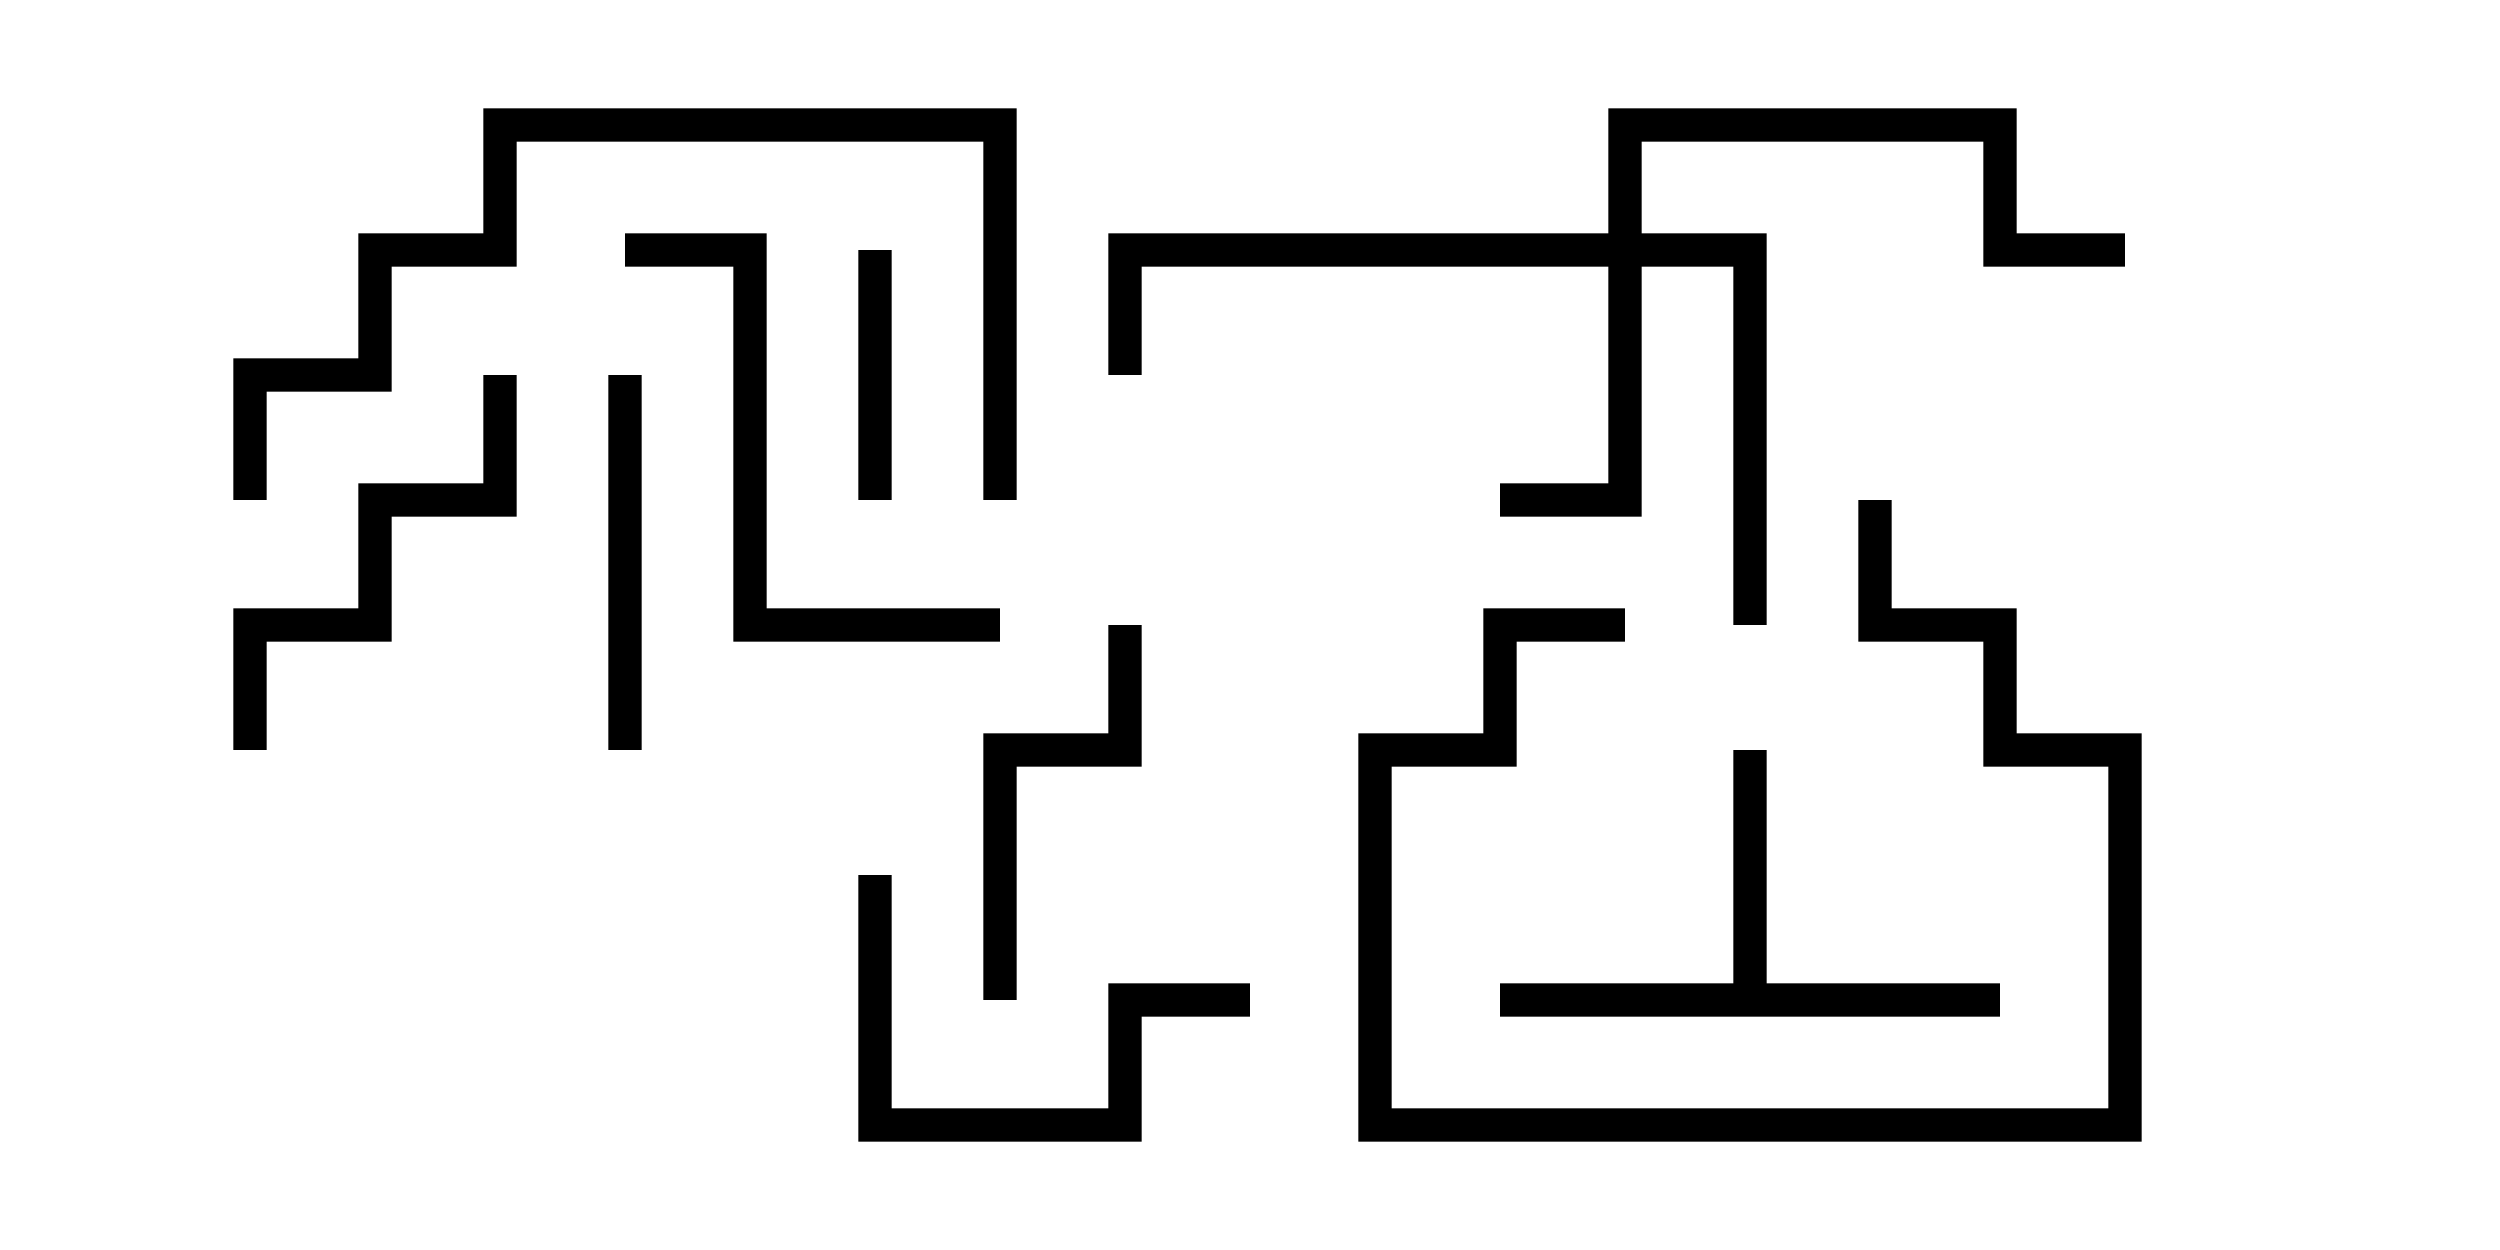 <svg version="1.1" width="30" height="15" xmlns="http://www.w3.org/2000/svg"><path d="M20.8,11.8L20.8,9L21.2,9L21.2,11.8L24,11.8L24,12.2L18,12.2L18,11.8z" stroke="none"/><path d="M19.3,2.8L19.3,1.3L24.2,1.3L24.2,2.8L25.5,2.8L25.5,3.2L23.8,3.2L23.8,1.7L19.7,1.7L19.7,2.8L21.2,2.8L21.2,7.5L20.8,7.5L20.8,3.2L19.7,3.2L19.7,6.2L18,6.2L18,5.8L19.3,5.8L19.3,3.2L13.7,3.2L13.7,4.5L13.3,4.5L13.3,2.8z" stroke="none"/><path d="M10.3,3L10.7,3L10.7,6L10.3,6z" stroke="none"/><path d="M22.3,6L22.7,6L22.7,7.3L24.2,7.3L24.2,8.8L25.7,8.8L25.7,13.7L16.3,13.7L16.3,8.8L17.8,8.8L17.8,7.3L19.5,7.3L19.5,7.7L18.2,7.7L18.2,9.2L16.7,9.2L16.7,13.3L25.3,13.3L25.3,9.2L23.8,9.2L23.8,7.7L22.3,7.7z" stroke="none"/><path d="M7.3,4.5L7.7,4.5L7.7,9L7.3,9z" stroke="none"/><path d="M12.2,12L11.8,12L11.8,8.8L13.3,8.8L13.3,7.5L13.7,7.5L13.7,9.2L12.2,9.2z" stroke="none"/><path d="M10.3,10.5L10.7,10.5L10.7,13.3L13.3,13.3L13.3,11.8L15,11.8L15,12.2L13.7,12.2L13.7,13.7L10.3,13.7z" stroke="none"/><path d="M3.2,9L2.8,9L2.8,7.3L4.3,7.3L4.3,5.8L5.8,5.8L5.8,4.5L6.2,4.5L6.2,6.2L4.7,6.2L4.7,7.7L3.2,7.7z" stroke="none"/><path d="M12,7.3L12,7.7L8.8,7.7L8.8,3.2L7.5,3.2L7.5,2.8L9.2,2.8L9.2,7.3z" stroke="none"/><path d="M3.2,6L2.8,6L2.8,4.3L4.3,4.3L4.3,2.8L5.8,2.8L5.8,1.3L12.2,1.3L12.2,6L11.8,6L11.8,1.7L6.2,1.7L6.2,3.2L4.7,3.2L4.7,4.7L3.2,4.7z" stroke="none"/></svg>